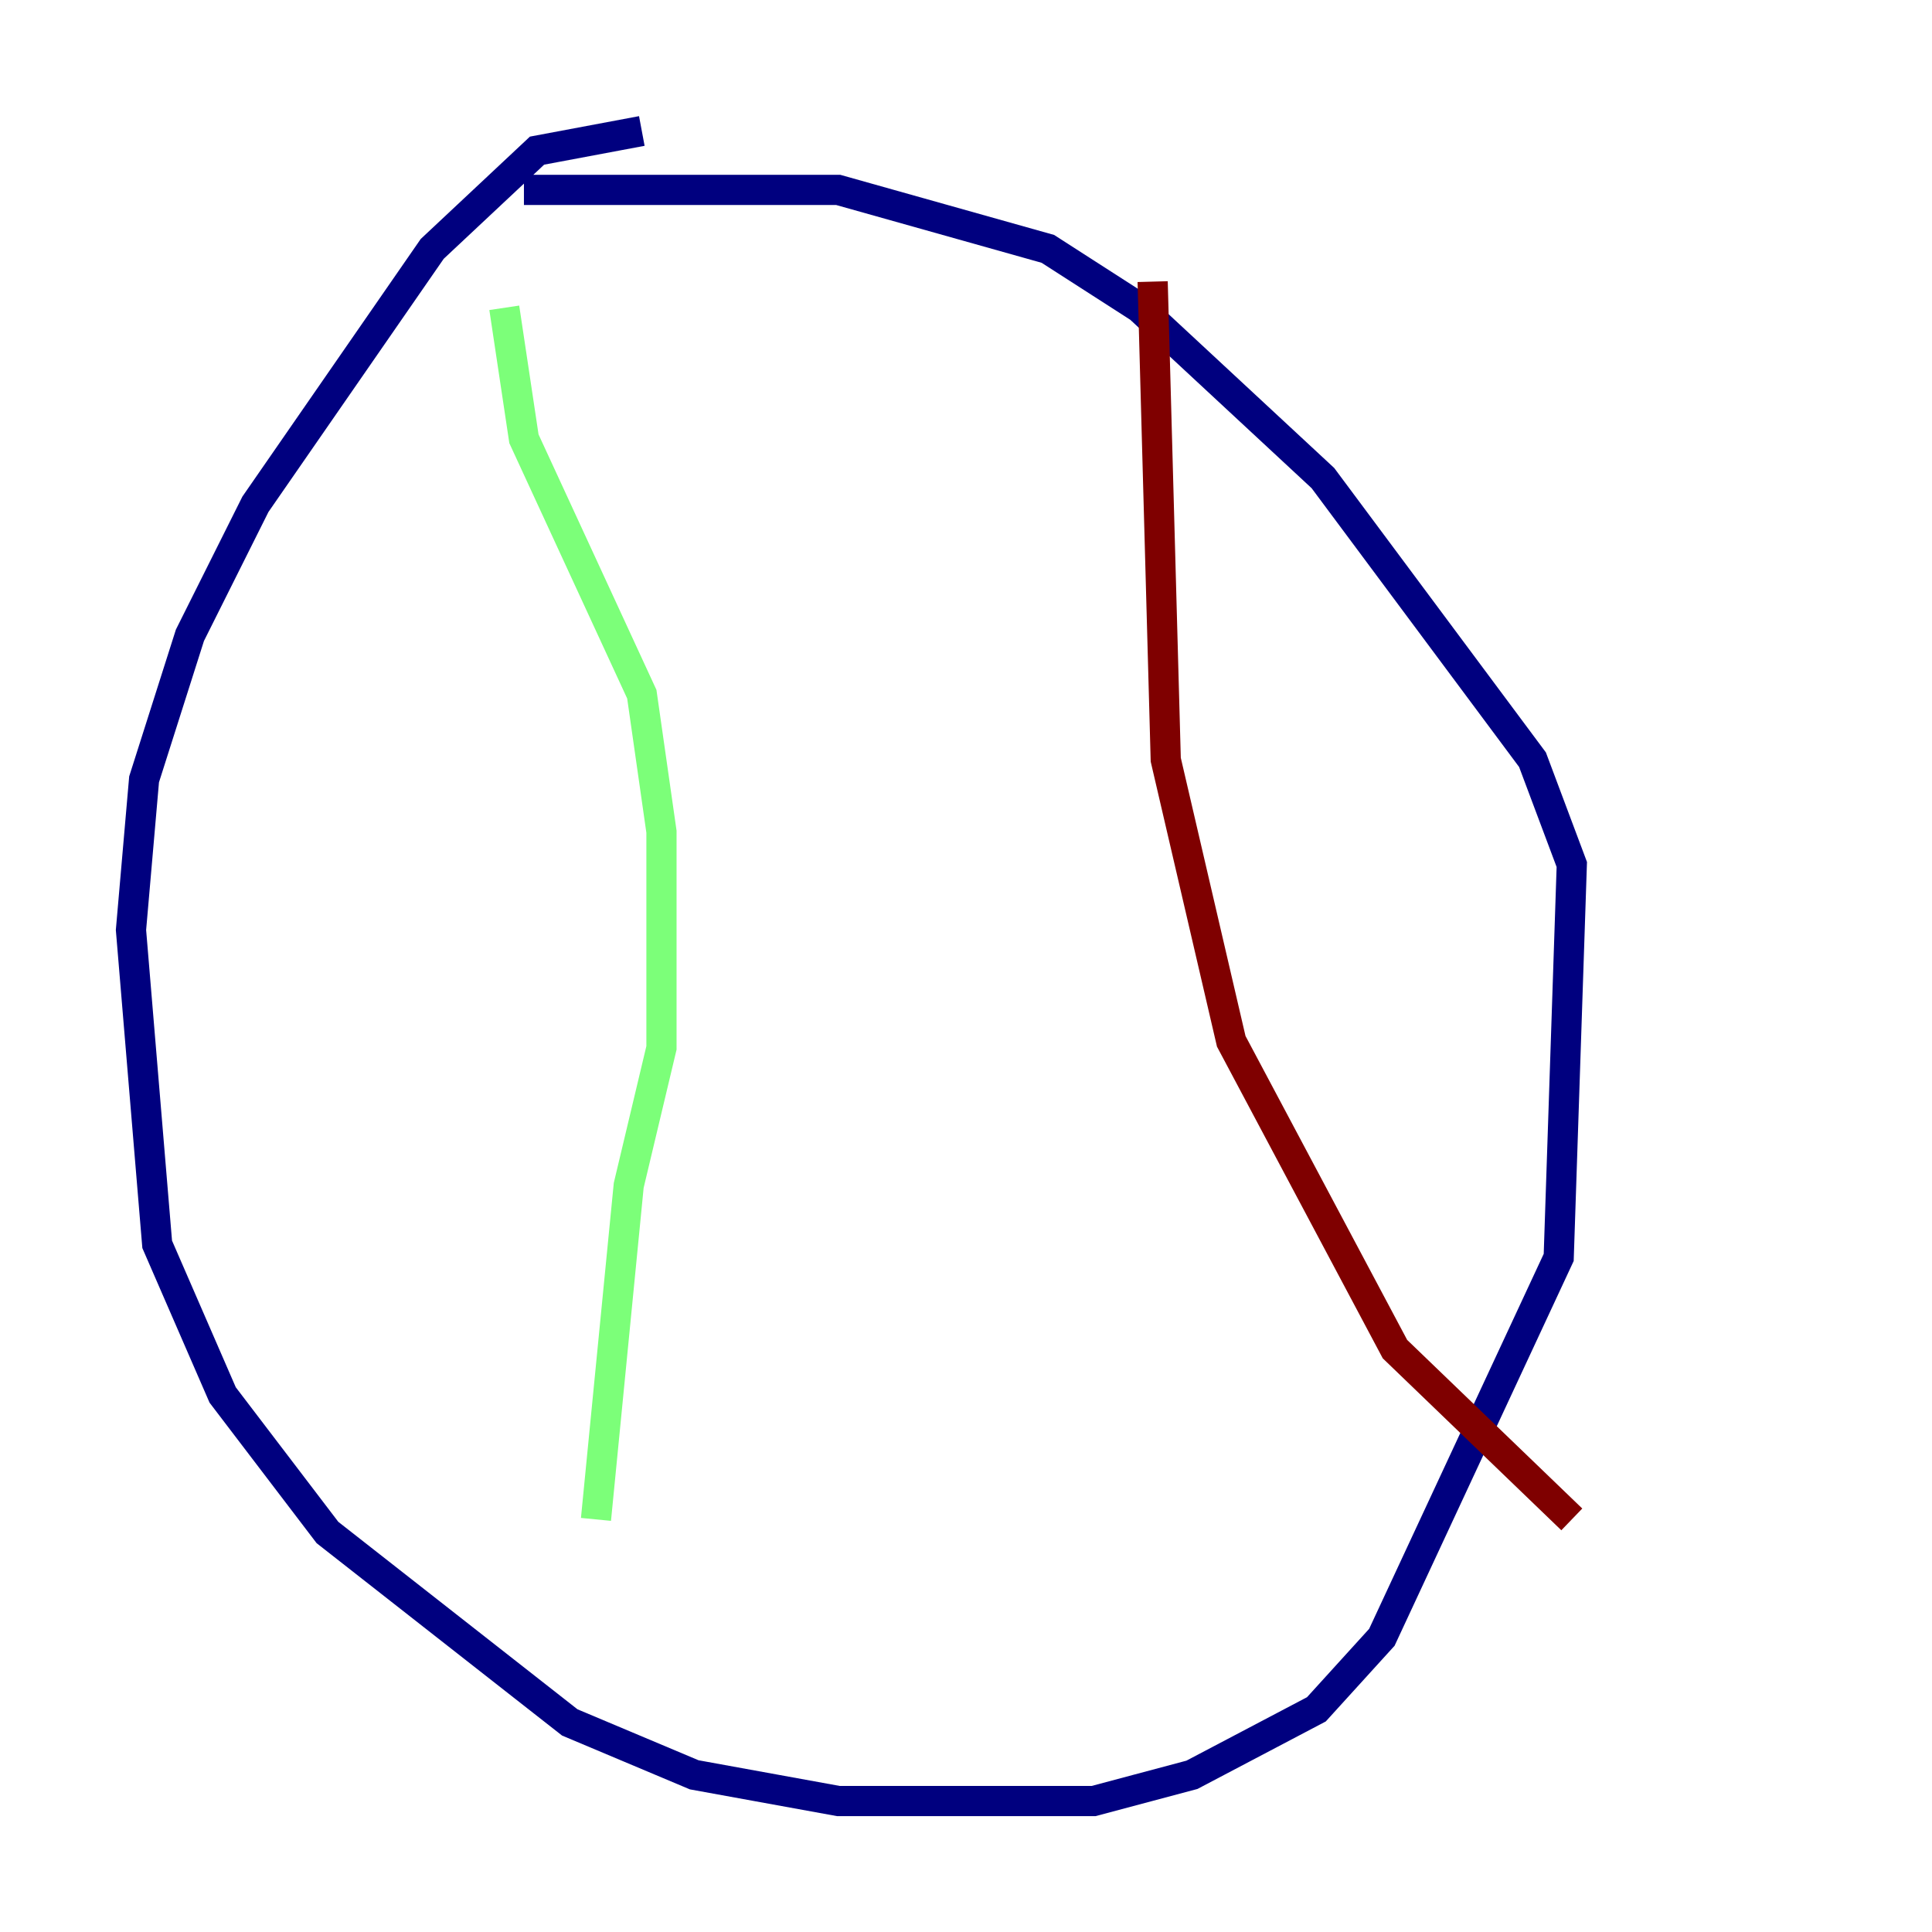<?xml version="1.0" encoding="utf-8" ?>
<svg baseProfile="tiny" height="128" version="1.2" viewBox="0,0,128,128" width="128" xmlns="http://www.w3.org/2000/svg" xmlns:ev="http://www.w3.org/2001/xml-events" xmlns:xlink="http://www.w3.org/1999/xlink"><defs /><polyline fill="none" points="42.522,8.678 35.58,9.98 28.637,16.488 16.922,33.41 12.583,42.088 9.546,51.634 8.678,61.614 10.414,82.441 14.752,92.42 21.695,101.532 37.749,114.115 45.993,117.586 55.539,119.322 72.461,119.322 78.969,117.586 87.214,113.248 91.552,108.475 103.268,83.308 104.136,57.275 101.532,50.332 87.647,31.675 75.498,20.393 69.424,16.488 55.539,12.583 34.712,12.583" stroke="#00007f" stroke-width="2" /><polyline fill="none" points="33.41,20.393 34.712,29.071 42.522,45.993 43.824,55.105 43.824,69.424 41.654,78.536 39.485,100.664" stroke="#7cff79" stroke-width="2" /><polyline fill="none" points="76.366,18.658 77.234,50.332 81.573,68.99 92.42,89.383 104.136,100.664" stroke="#7f0000" stroke-width="2" /></svg>